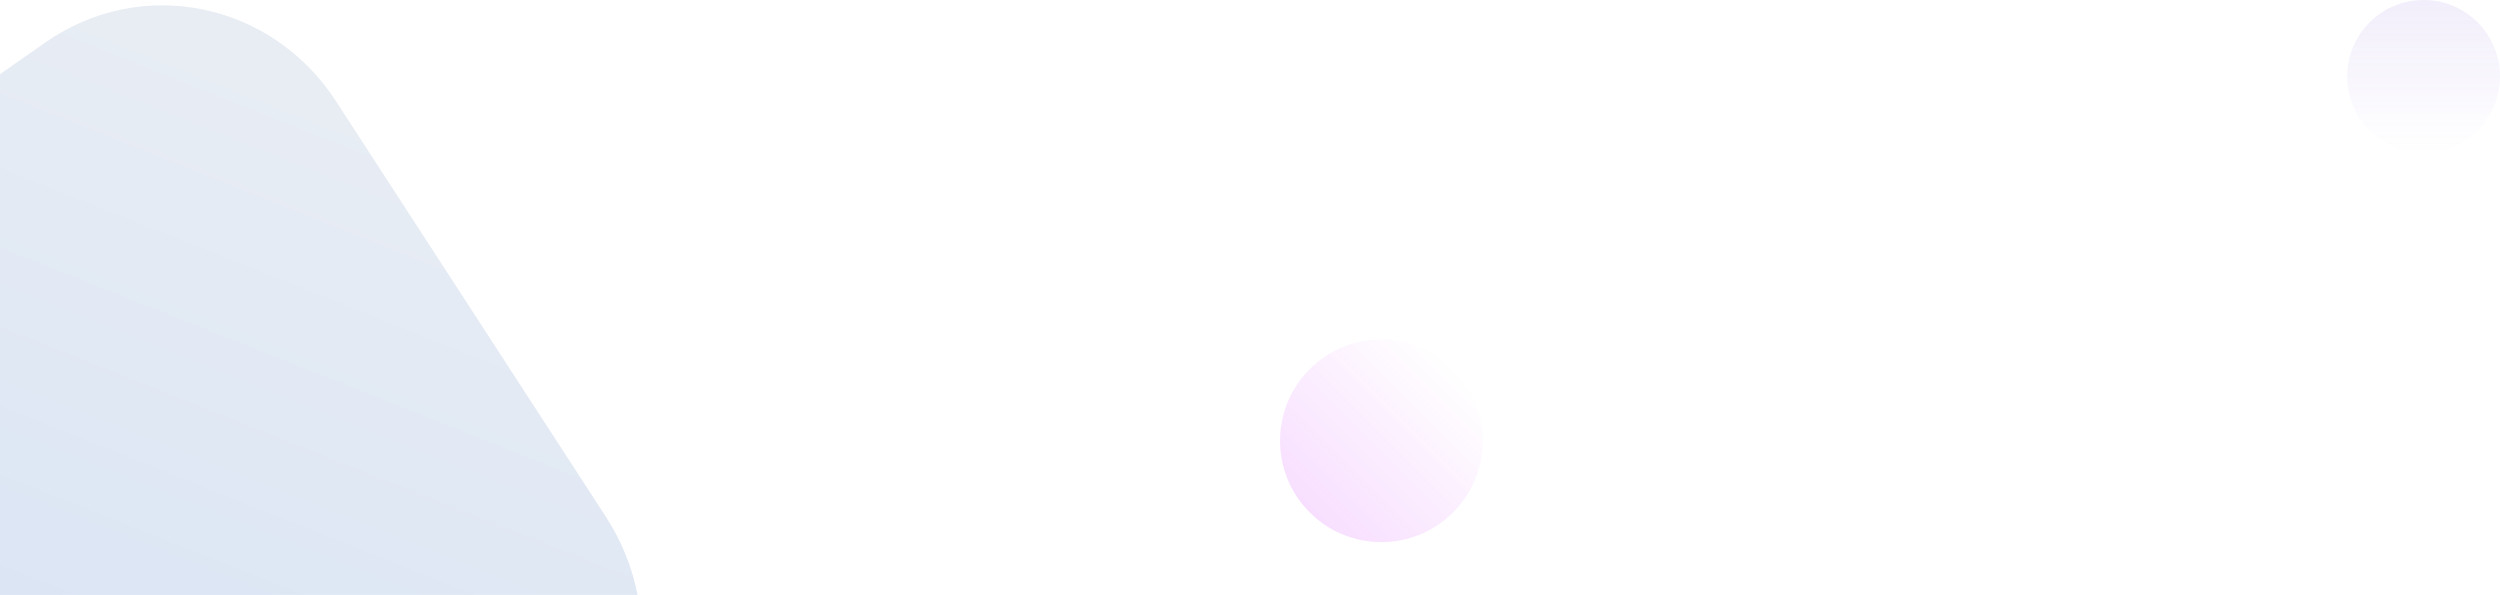 <?xml version="1.0" encoding="utf-8"?>
<svg xmlns="http://www.w3.org/2000/svg" xmlns:xlink="http://www.w3.org/1999/xlink" width="2454" height="584" viewBox="0 0 2454 584">
  <defs>
    <clipPath id="clip-path">
      <rect id="Rectangle_12" data-name="Rectangle 12" width="628" height="584" transform="translate(0 1622)" fill="#f3f8ff"/>
    </clipPath>
    <linearGradient id="linear-gradient" x1="0.102" y1="0.09" x2="0.771" y2="1.054" gradientUnits="objectBoundingBox">
      <stop offset="0" stop-color="#dfe6f0"/>
      <stop offset="1" stop-color="#bcd1ef"/>
    </linearGradient>
    <linearGradient id="linear-gradient-2" x1="0.5" x2="0.5" y2="1" gradientUnits="objectBoundingBox">
      <stop offset="0" stop-color="#7854d6" stop-opacity="0.2"/>
      <stop offset="1" stop-color="#7d4fd5" stop-opacity="0"/>
    </linearGradient>
    <linearGradient id="linear-gradient-3" x1="0.5" x2="0.5" y2="1" gradientUnits="objectBoundingBox">
      <stop offset="0" stop-color="#da5dff"/>
      <stop offset="1" stop-color="#da5dff" stop-opacity="0"/>
    </linearGradient>
  </defs>
  <g id="Group_21" data-name="Group 21" transform="translate(0 -1700)">
    <g id="Mask_Group_3" data-name="Mask Group 3" transform="translate(0 78)" clip-path="url(#clip-path)">
      <path id="Rectangle_14" data-name="Rectangle 14" d="M211.025,3.649,697.6,12.063c116.546,2.015,212.659,96.808,214.674,211.725l8.414,479.78C922.707,818.485,829.862,910.011,713.316,908l-486.579-8.414C110.191,897.566,14.078,802.774,12.063,687.856L3.649,208.076C1.634,93.159,94.479,1.634,211.025,3.649Z" transform="matrix(0.559, 0.829, -0.829, 0.559, 214.888, 1544.385)" opacity="0.7" fill="url(#linear-gradient)"/>
    </g>
    <circle id="Ellipse_1" data-name="Ellipse 1" cx="75" cy="75" r="75" transform="translate(2304 1700)" opacity="0.5" fill="url(#linear-gradient-2)"/>
    <circle id="Ellipse_2" data-name="Ellipse 2" cx="99.5" cy="99.5" r="99.5" transform="translate(1356 2273.362) rotate(-135)" opacity="0.2" fill="url(#linear-gradient-3)"/>
  </g>
</svg>
